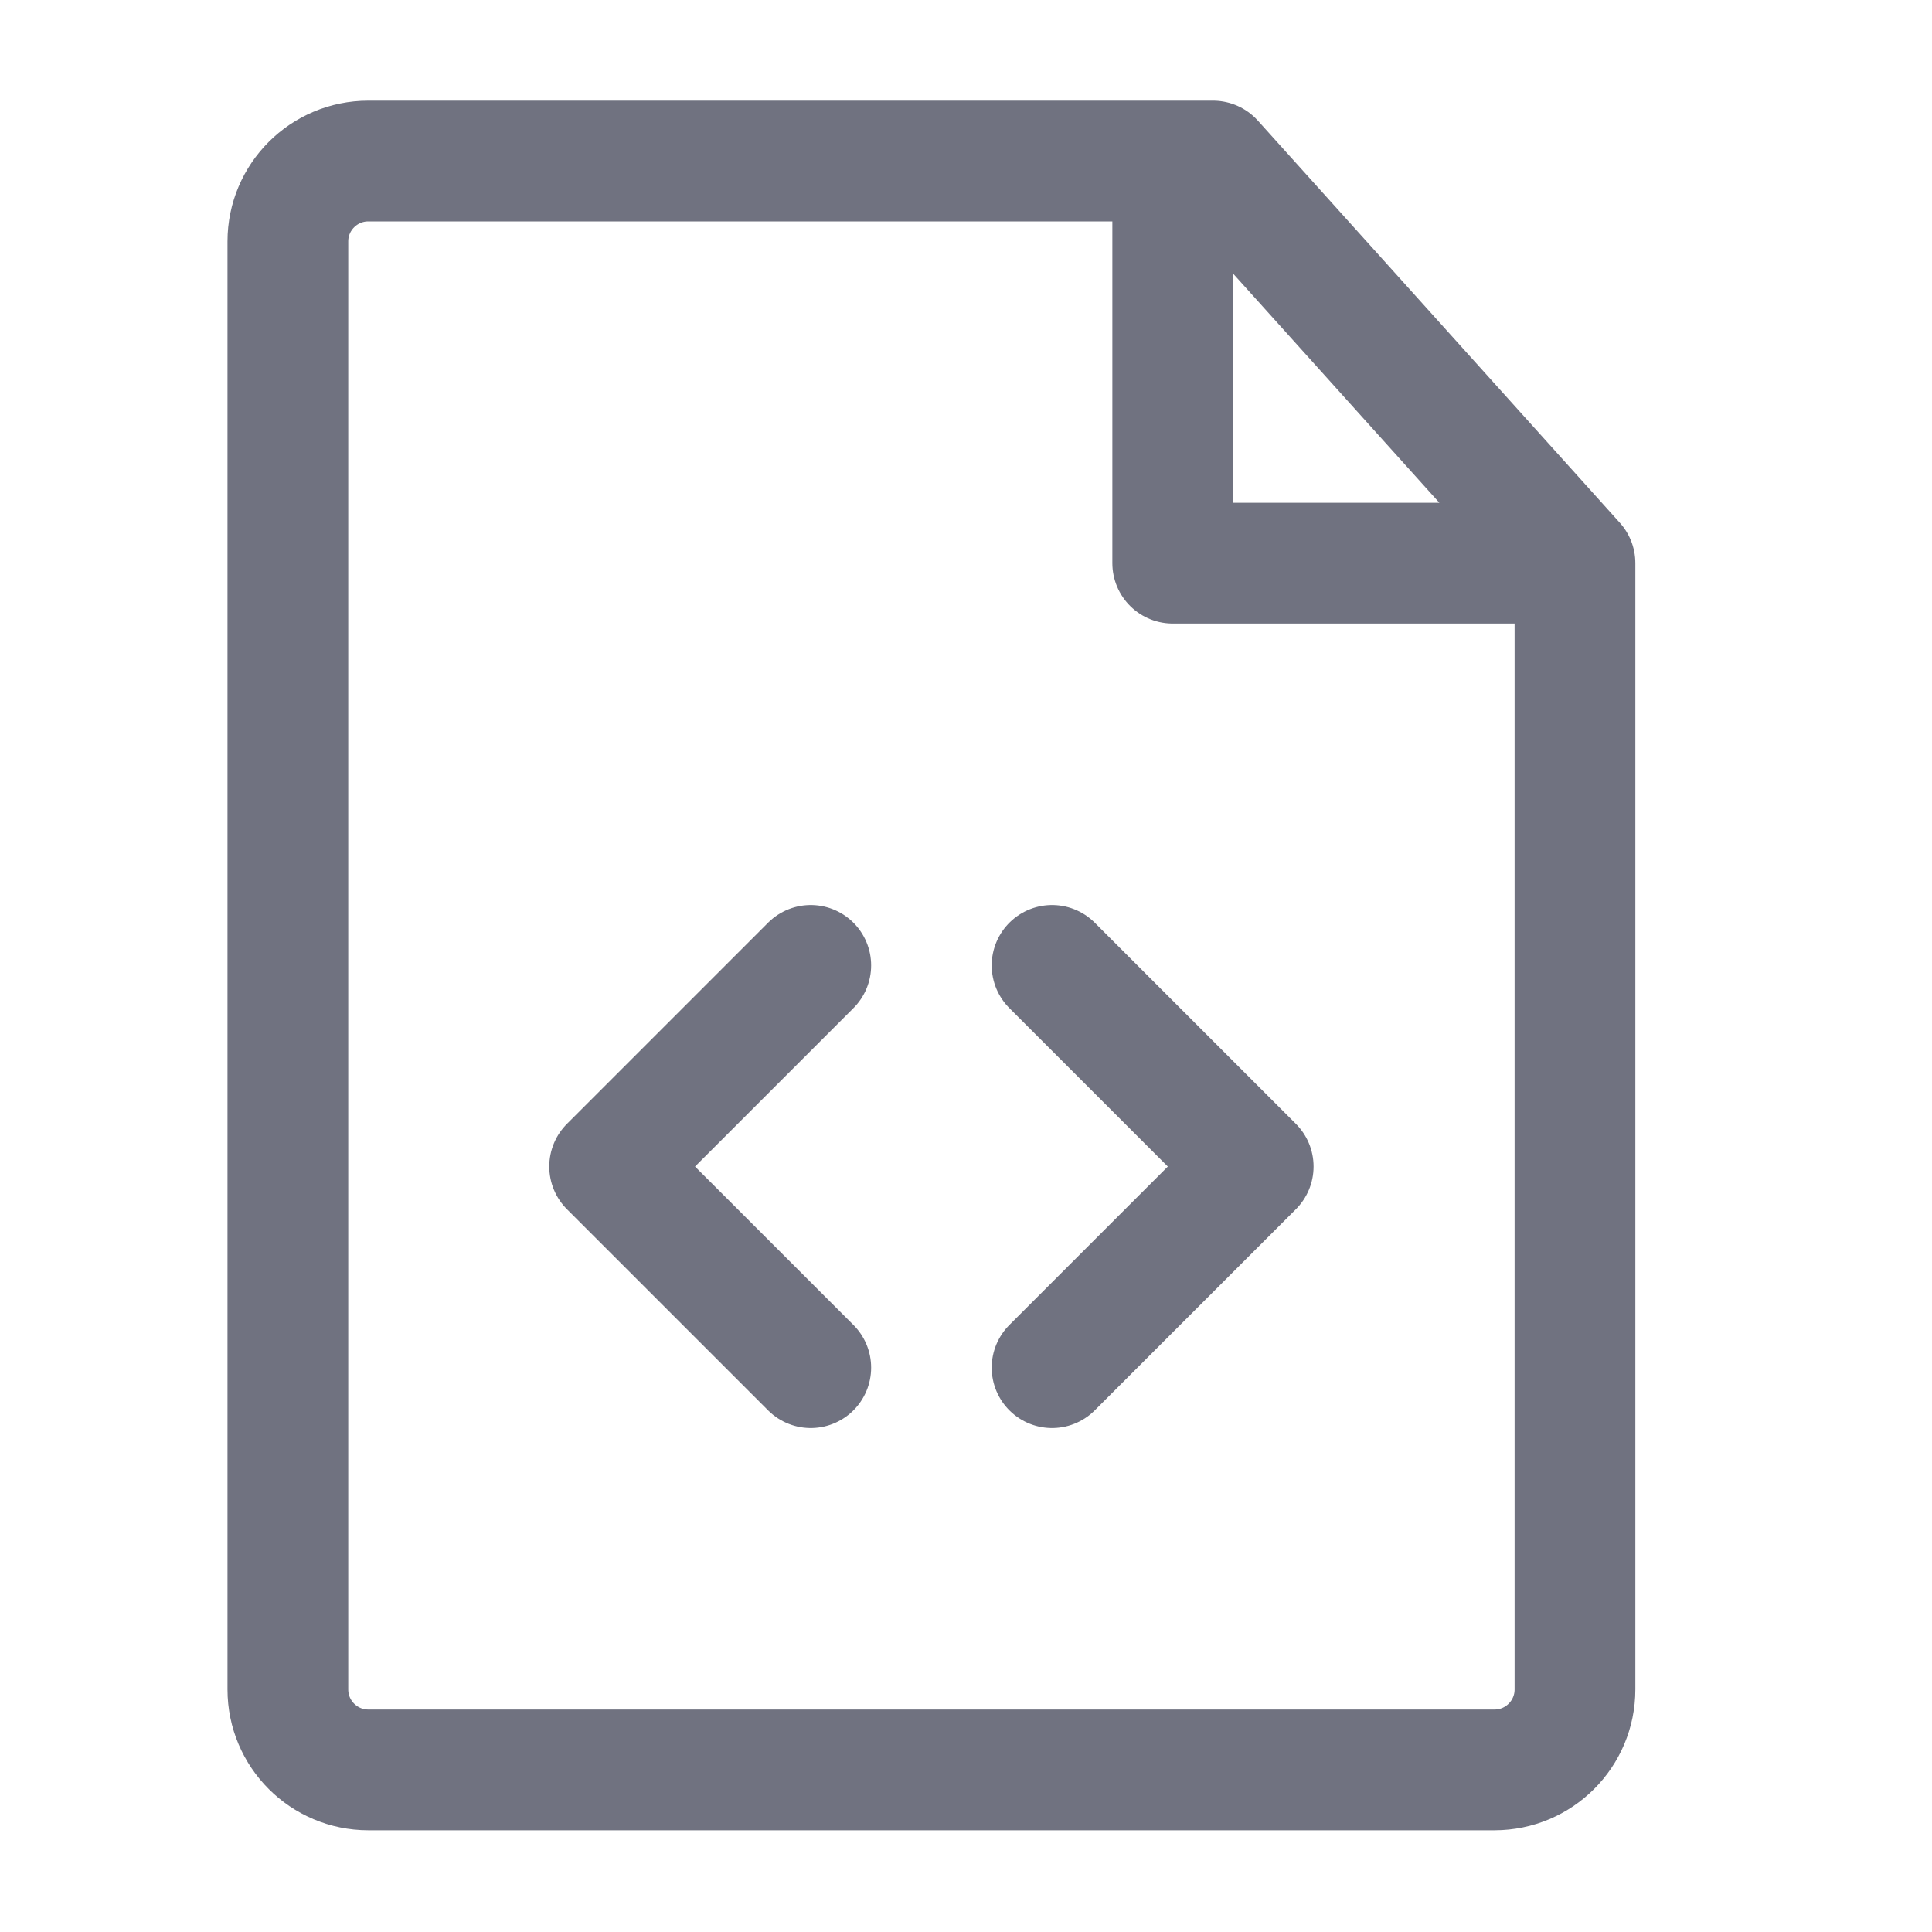 <svg width="20" height="20" viewBox="0 0 20 20" fill="none" xmlns="http://www.w3.org/2000/svg">
<path d="M16.304 5.83V17.489C16.304 17.949 15.931 18.322 15.471 18.322H3.813C3.353 18.322 2.98 17.949 2.98 17.489V2.499C2.98 2.04 3.353 1.667 3.813 1.667H12.557L16.304 5.83ZM16.304 5.83H12.14V1.667M10.891 9.994L12.973 12.076L10.891 14.158M8.393 9.994L6.311 12.076L8.393 14.158" stroke="#707280" stroke-width="1.25" stroke-linecap="round" stroke-linejoin="round"/>
</svg>

